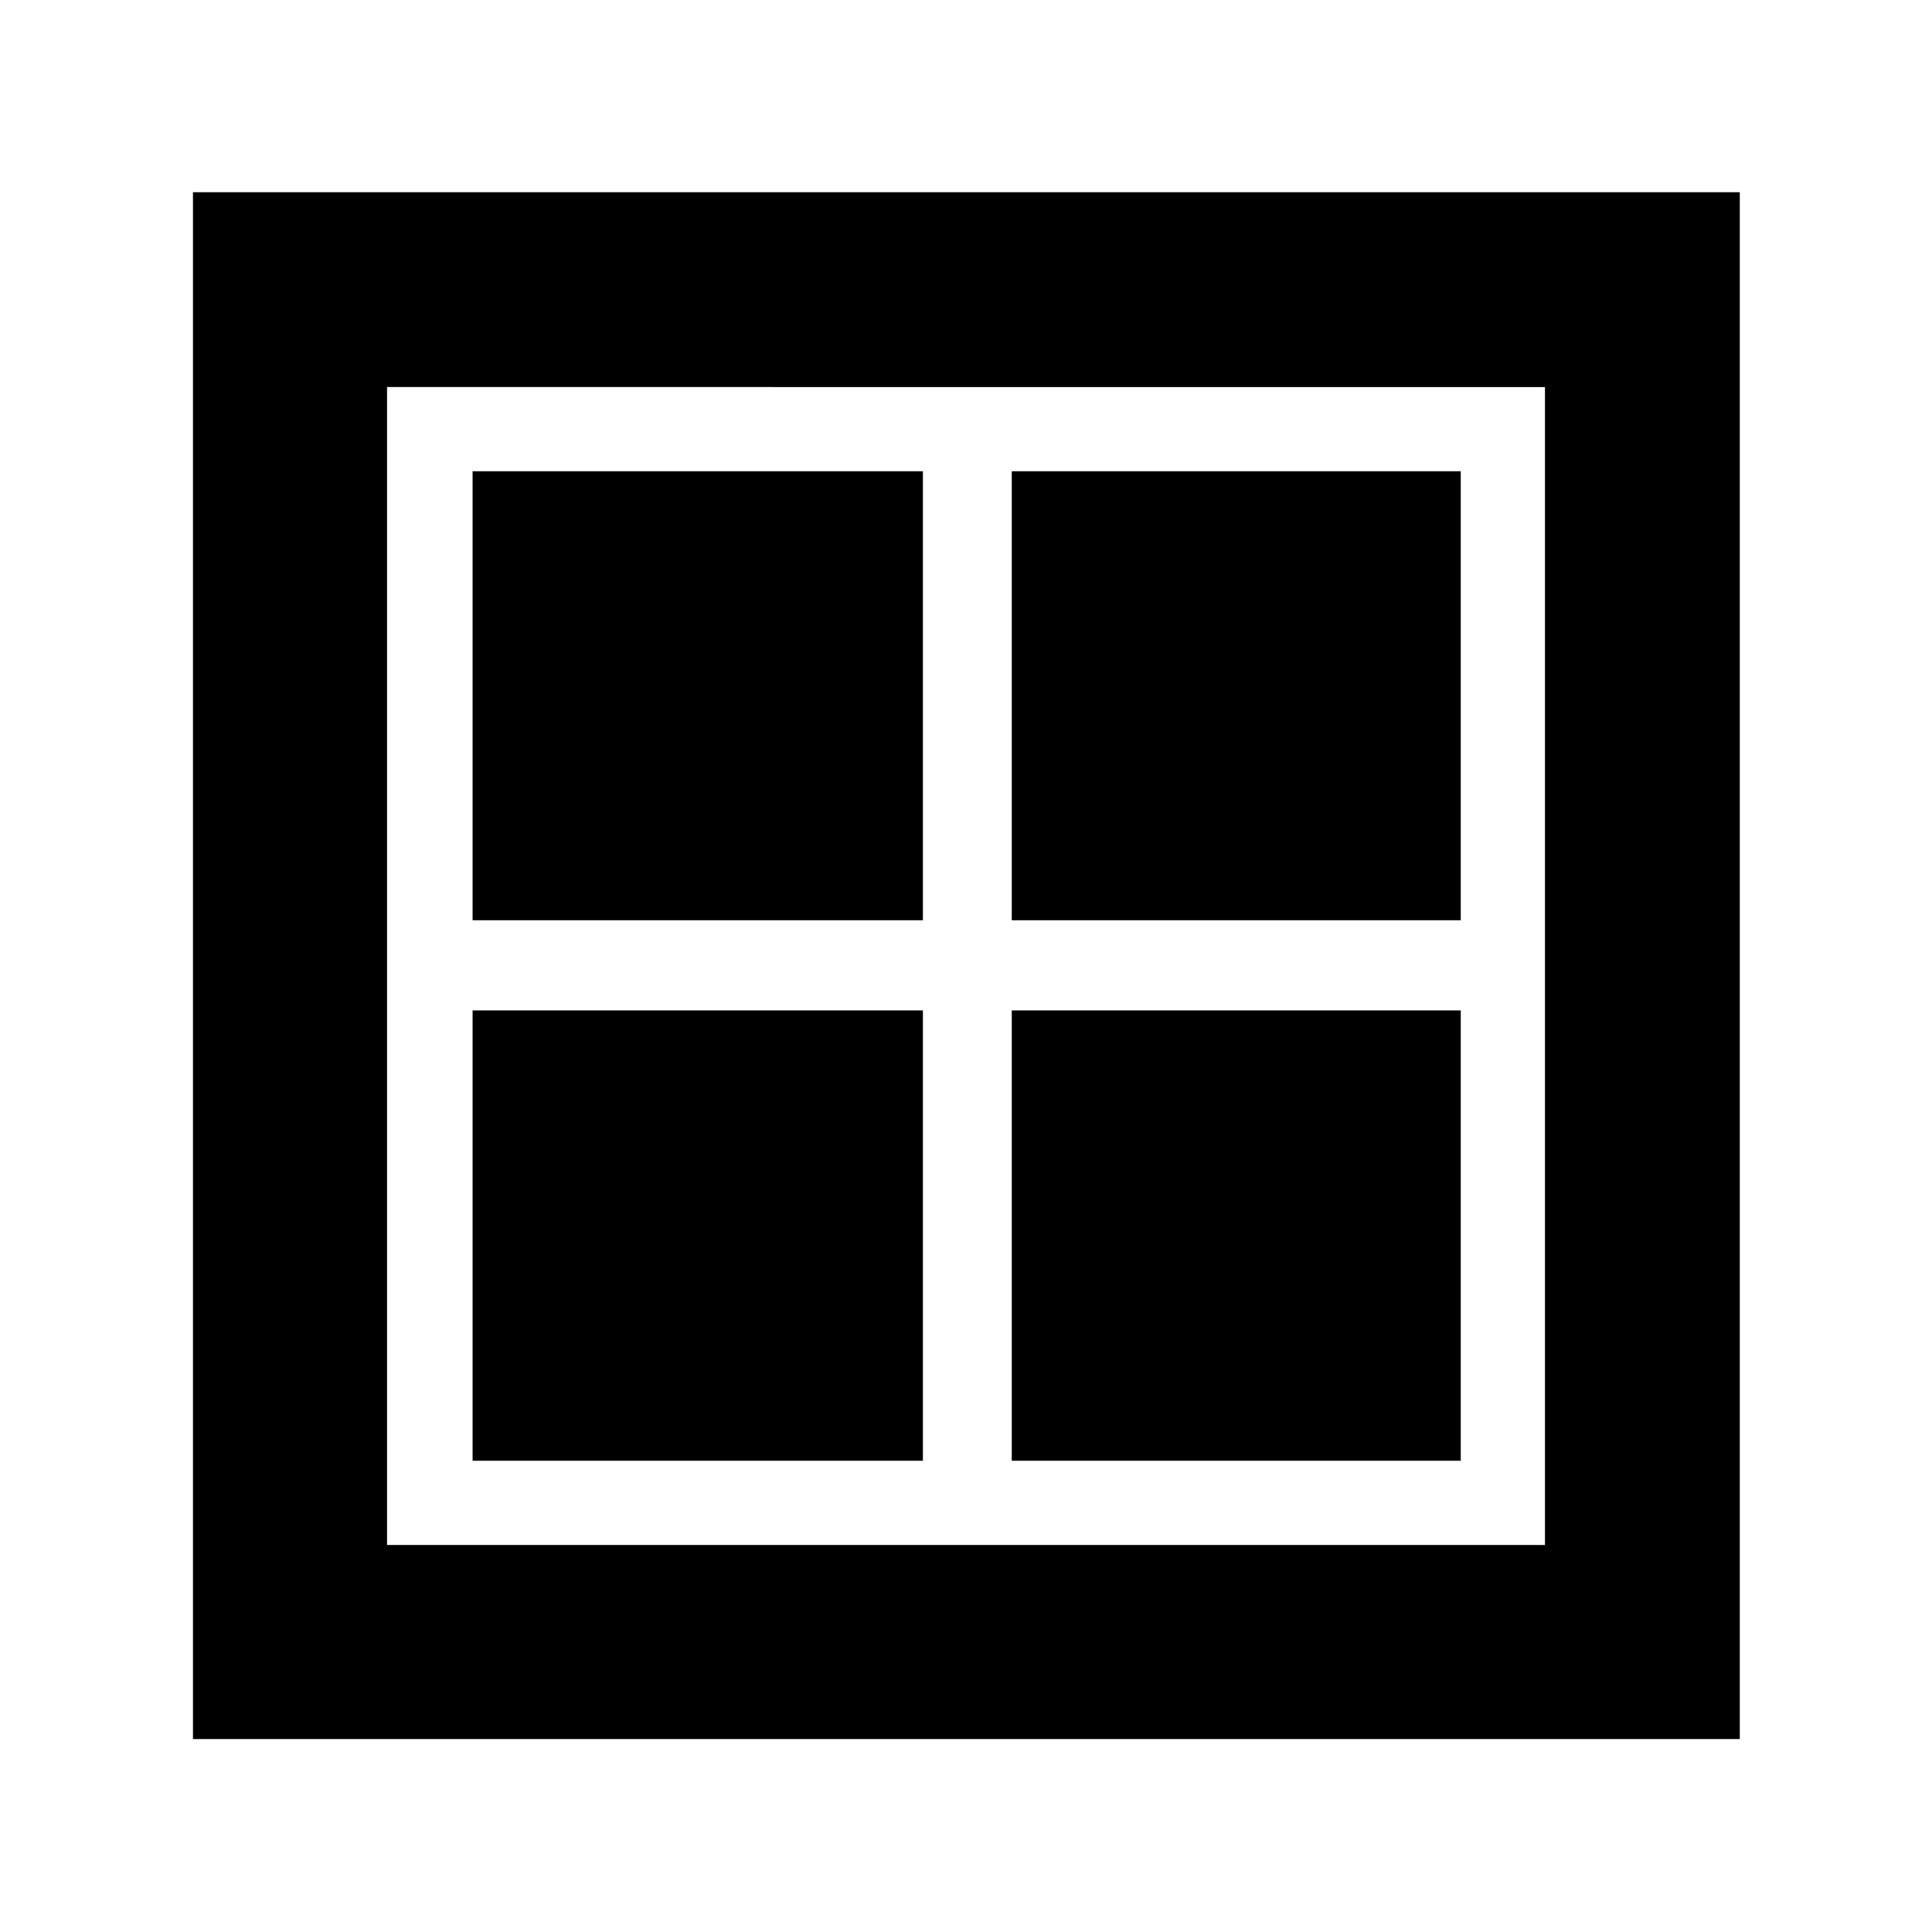 <svg xmlns="http://www.w3.org/2000/svg" height="40" viewBox="0 -960 960 960" width="40"><path d="M234.83-502.74v-223.1h223.76v223.1H234.83Zm0 268.58v-223.77h223.76v223.77H234.83Zm267.91-268.58v-223.1h223.1v223.1h-223.1Zm0 268.58v-223.77h223.1v223.77h-223.1ZM95.88-95.88v-768.61h768.61v768.61H95.88Zm96.44-96.44h575.36v-575.36H192.32v575.36Z"/></svg>